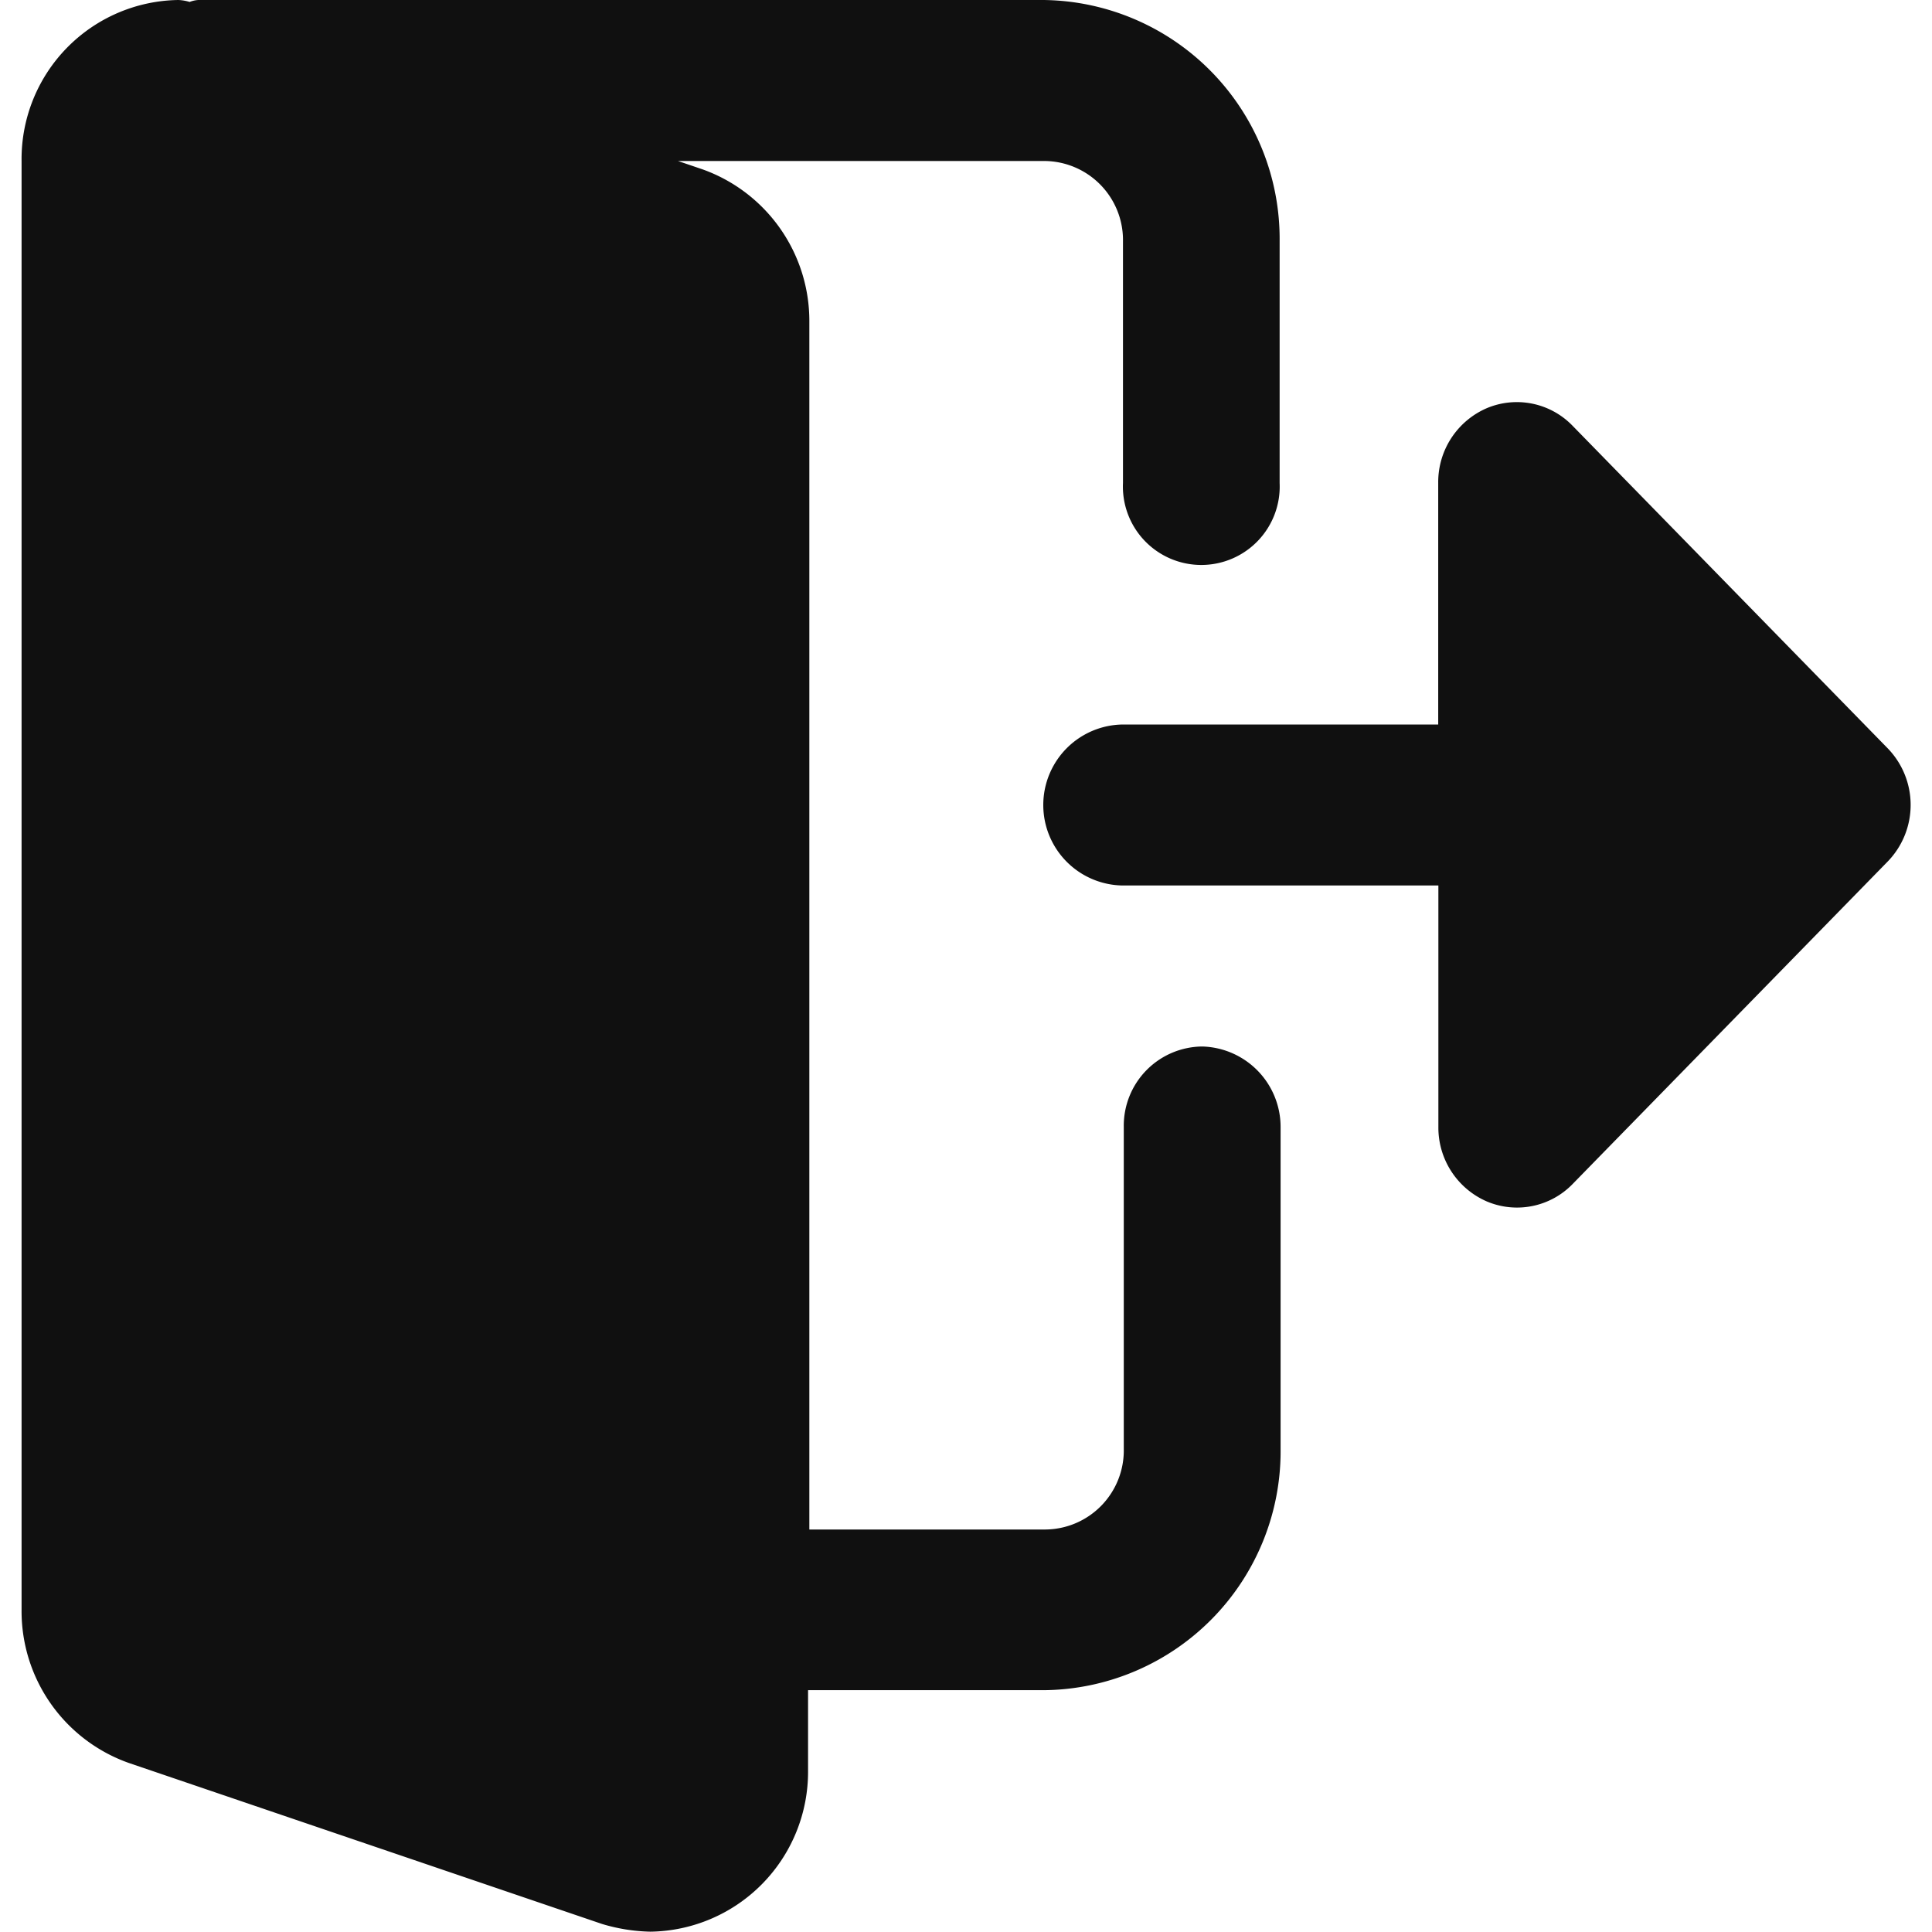 <svg xmlns="http://www.w3.org/2000/svg" xmlns:xlink="http://www.w3.org/1999/xlink" viewBox="0 0 120 120"><defs><style>.cls-1{fill:url(#未命名漸層_8);}.cls-2{fill:url(#未命名漸層_8-2);}</style><linearGradient id="未命名漸層_8" x1="40.44" y1="121.15" x2="40.44" y2="0.03" gradientUnits="userSpaceOnUse"><stop offset="0.04" stop-color="#101010"/><stop offset="0.93" stop-color="#101010"/></linearGradient><linearGradient id="未命名漸層_8-2" x1="91.8" y1="121.15" x2="91.8" y2="0.03" xlink:href="#未命名漸層_8"/></defs><title>ICON</title><g id="圖層_1" data-name="圖層 1"><path class="cls-1" d="M74.67,65a4.92,4.92,0,0,0-4.87,5V90a4.91,4.91,0,0,1-4.86,5H50.27V20a10,10,0,0,0-6.63-9.48L42.11,10H64.88a4.91,4.91,0,0,1,4.87,5V30a4.87,4.87,0,1,0,9.73,0V15A14.84,14.84,0,0,0,64.82,0H12.31a1.76,1.76,0,0,0-.53.12,2.85,2.85,0,0,0-.7-.12A9.88,9.88,0,0,0,1.34,10v90A10,10,0,0,0,8,109.5l29.39,10a11.18,11.18,0,0,0,3,.48,9.93,9.93,0,0,0,9.8-10v-5H64.88A14.84,14.84,0,0,0,79.54,90V70A5,5,0,0,0,74.67,65Z"/><path class="cls-2" d="M117.21,46.44l-19.54-20a4.81,4.81,0,0,0-5.34-1.08,5,5,0,0,0-3,4.62V45H69.8a5,5,0,0,0,0,10H89.34V70a5,5,0,0,0,3,4.62,4.81,4.81,0,0,0,5.34-1.08l19.54-20A5.05,5.05,0,0,0,117.21,46.44Z"/></g></svg>
